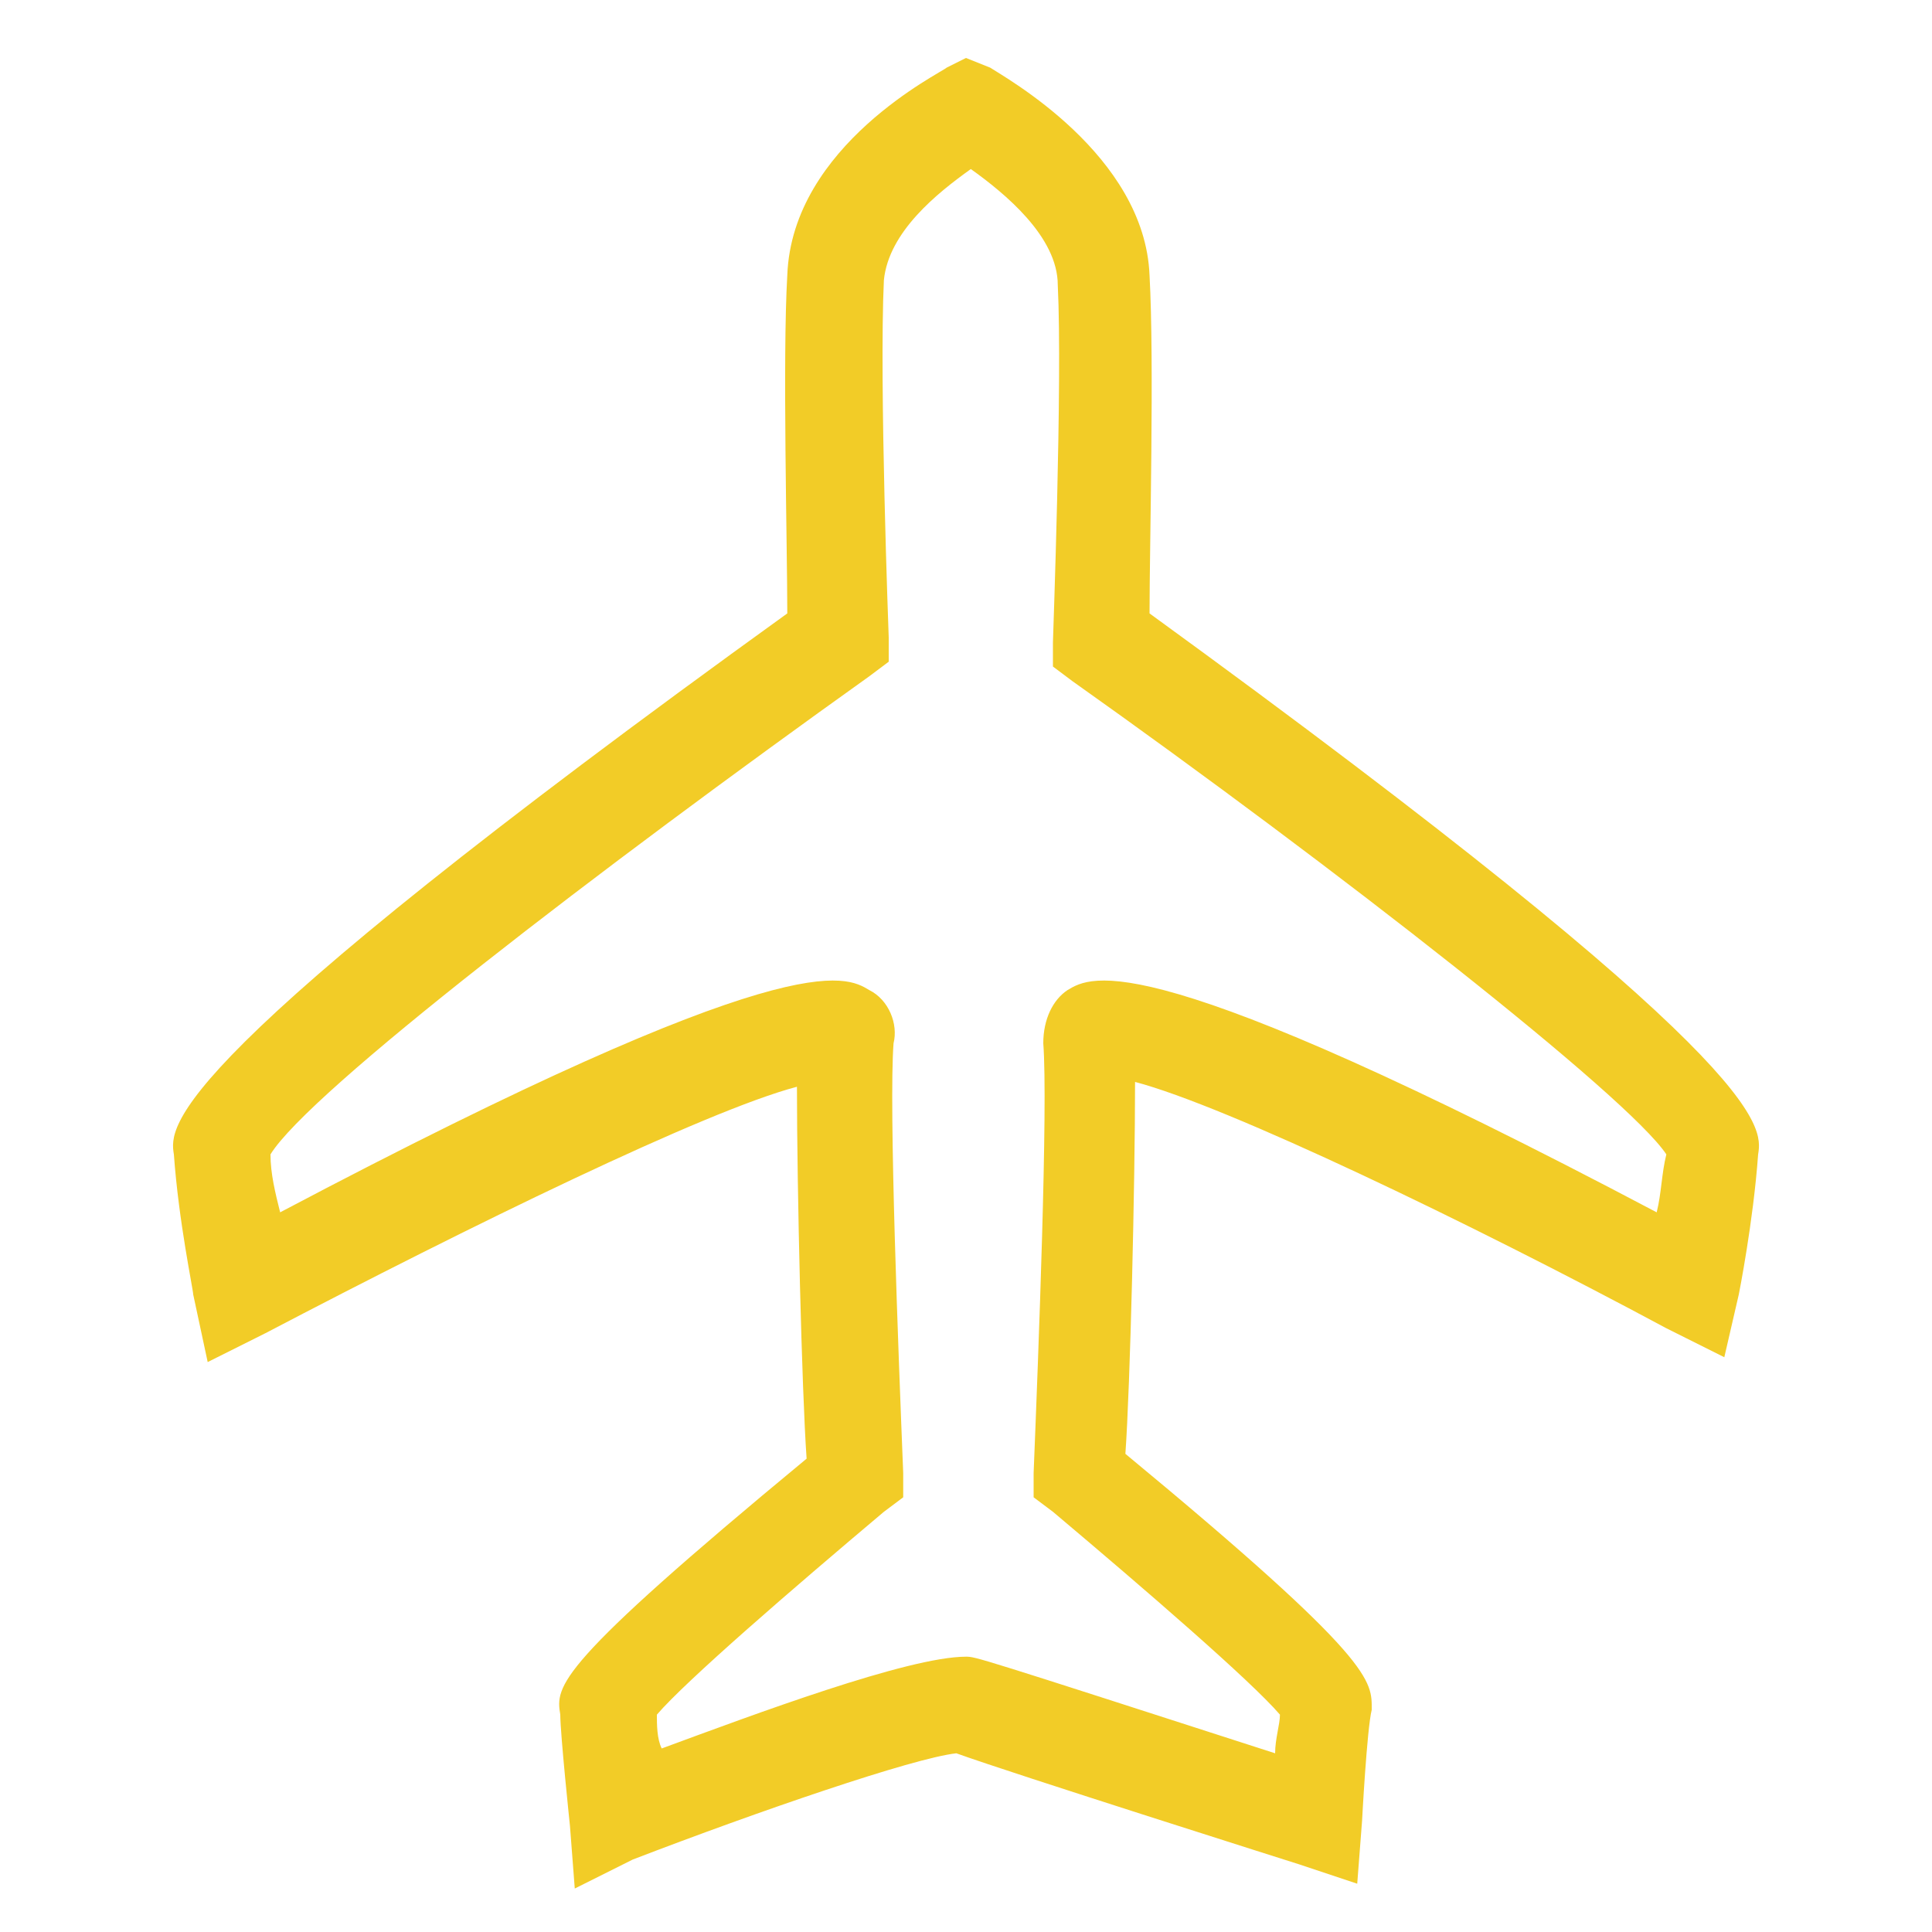 <?xml version="1.0"?>
<!DOCTYPE svg PUBLIC '-//W3C//DTD SVG 1.1//EN' 'http://www.w3.org/Graphics/SVG/1.1/DTD/svg11.dtd'>
<svg id="icon-aircraft" version="1.1" viewBox="0 0 40 40" xml:space="preserve" xmlns="http://www.w3.org/2000/svg" xmlns:xlink="http://www.w3.org/1999/xlink">
    <g>
        <path d="M11.9,39.1l-0.1-1.3c0,0-0.2-1.9-0.2-2.3c-0.1-0.6-0.1-1,5.1-5.3c-0.1-1.4-0.2-5.6-0.2-7.7
        c-1.9,0.5-6.8,2.9-11,5.1l-1.2,0.6L4,26.8c0-0.1-0.3-1.5-0.4-2.9C3.5,23.3,3.4,22,16.3,12.7c0-1.4-0.1-5.3,0-7
        c0.1-2.7,3.2-4.2,3.3-4.3L20,1.2l0.5,0.2c0.3,0.2,3.2,1.8,3.3,4.3l0,0c0.1,1.8,0,5.6,0,7C36.6,22,36.5,23.3,36.4,23.9
        c-0.1,1.4-0.4,2.9-0.4,2.9l-0.3,1.3l-1.2-0.6c-4.1-2.2-9.1-4.6-11-5.1c0,2.1-0.1,6.3-0.2,7.7c5.2,4.3,5.1,4.7,5.1,5.3
        c-0.1,0.4-0.2,2.3-0.2,2.3L28.1,39l-1.2-0.4c0,0-6-1.9-7.1-2.3c-0.9,0.1-4.1,1.2-6.7,2.2L11.9,39.1z M20,34.3c0.2,0,0.2,0,6.4,2
        c0-0.3,0.1-0.6,0.1-0.8c-0.6-0.7-2.8-2.6-4.7-4.2L21.4,31l0-0.5c0.1-2.5,0.3-7.6,0.2-8.9c0-0.5,0.2-0.9,0.5-1.1
        c0.5-0.3,1.6-1,12.2,4.6c0.1-0.4,0.1-0.8,0.2-1.2c-0.8-1.2-6.8-5.9-12.3-9.8l-0.4-0.3l0-0.5c0-0.1,0.2-5.4,0.1-7.4l0,0
        c0-1-1.1-1.9-1.8-2.4c-0.7,0.5-1.7,1.3-1.8,2.3c-0.1,2.1,0.1,7.4,0.1,7.4l0,0.5l-0.4,0.3C12.4,18,6.4,22.6,5.6,23.9
        c0,0.4,0.1,0.8,0.2,1.2c10.6-5.6,11.7-4.9,12.2-4.6c0.4,0.2,0.6,0.7,0.5,1.1c-0.1,1.3,0.1,6.4,0.2,8.9l0,0.5l-0.4,0.3
        c-1.9,1.6-4.1,3.5-4.7,4.2c0,0.2,0,0.5,0.1,0.7C15.6,35.5,18.8,34.3,20,34.3z M13.5,35.2C13.5,35.2,13.5,35.2,13.5,35.2
        C13.5,35.2,13.5,35.2,13.5,35.2z M5.5,24L5.5,24L5.5,24z" fill="#f2cc27" transform="rotate(45deg)" />
    </g>
</svg>